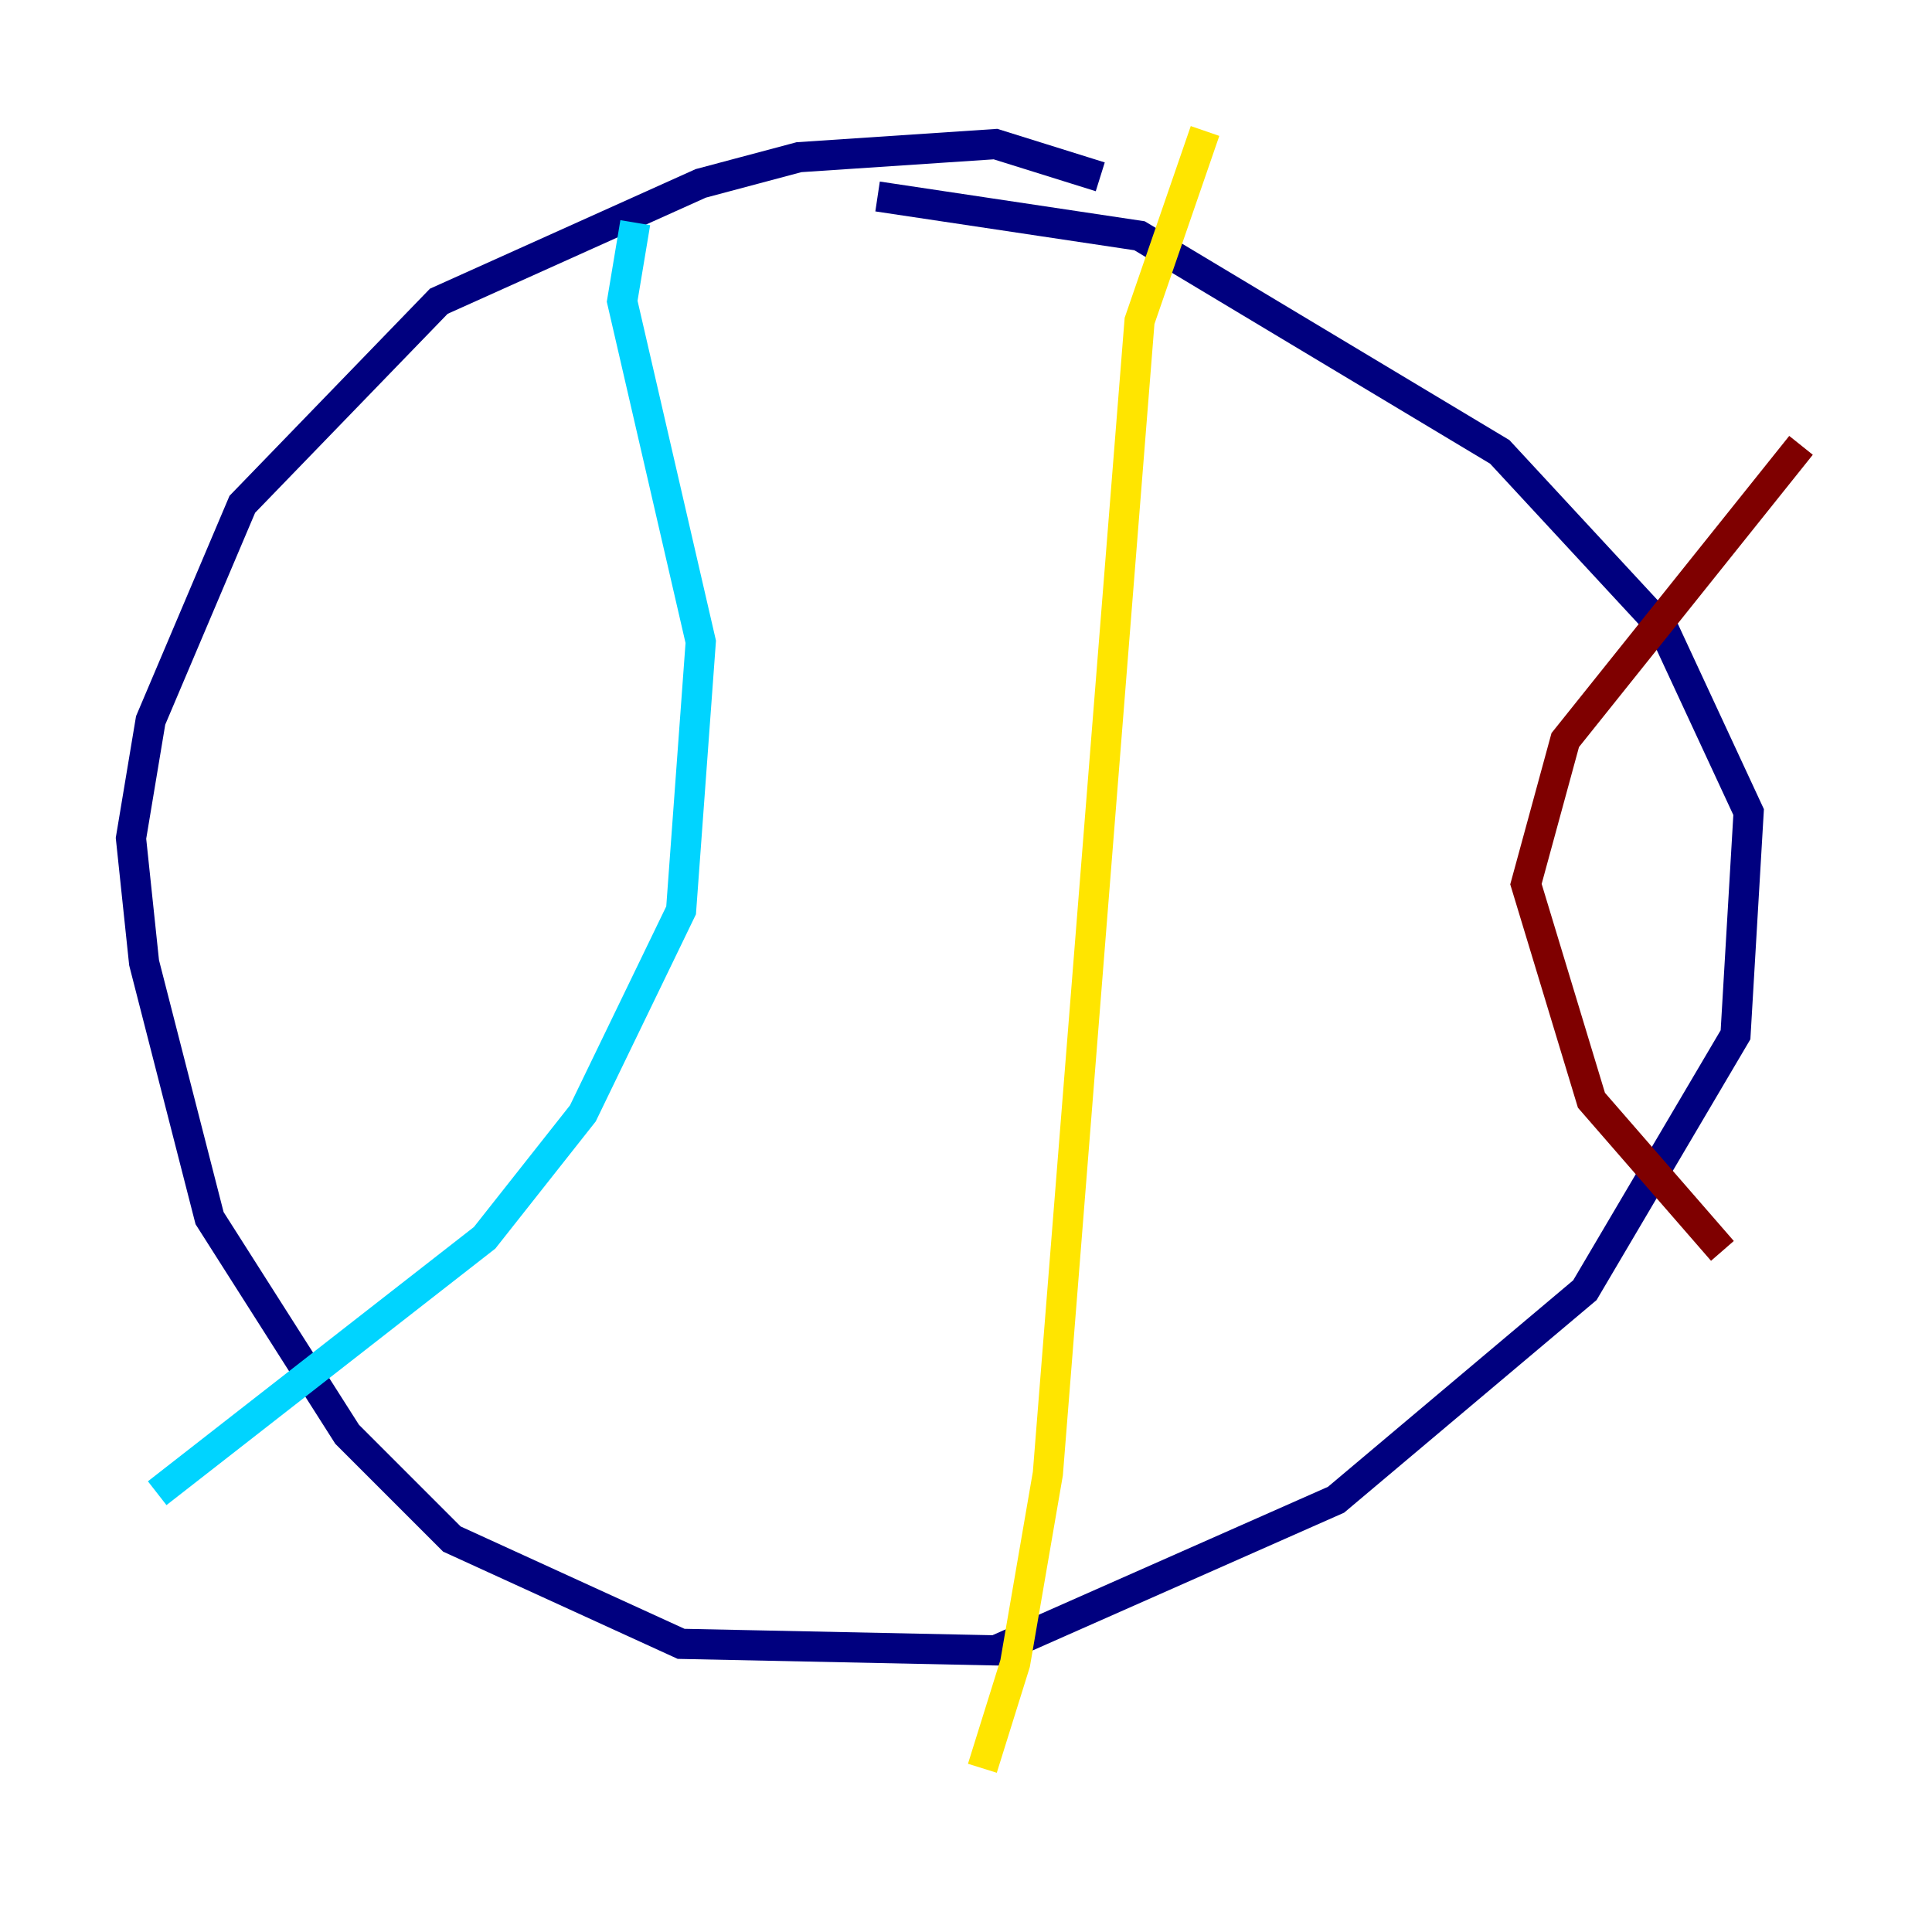<?xml version="1.0" encoding="utf-8" ?>
<svg baseProfile="tiny" height="128" version="1.2" viewBox="0,0,128,128" width="128" xmlns="http://www.w3.org/2000/svg" xmlns:ev="http://www.w3.org/2001/xml-events" xmlns:xlink="http://www.w3.org/1999/xlink"><defs /><polyline fill="none" points="72.895,11.715 65.953,9.546 52.936,10.414 46.427,12.149 29.071,19.959 16.054,33.41 9.98,47.729 8.678,55.539 9.546,63.783 13.885,80.705 22.997,95.024 29.939,101.966 45.125,108.909 65.953,109.342 88.515,99.363 105.003,85.478 114.983,68.556 115.851,53.803 110.21,41.654 99.363,29.939 75.498,15.62 58.142,13.017" stroke="#00007f" stroke-width="2" /><polyline fill="none" points="42.088,14.752 41.22,19.959 46.427,42.522 45.125,60.312 38.617,73.763 32.108,82.007 10.414,98.929" stroke="#00d4ff" stroke-width="2" /><polyline fill="none" points="79.837,8.678 75.498,21.261 69.424,97.627 67.254,110.21 65.085,117.153" stroke="#ffe500" stroke-width="2" /><polyline fill="none" points="119.322,29.505 103.702,49.031 101.098,58.576 105.437,72.895 114.115,82.875" stroke="#7f0000" stroke-width="2" /></svg>